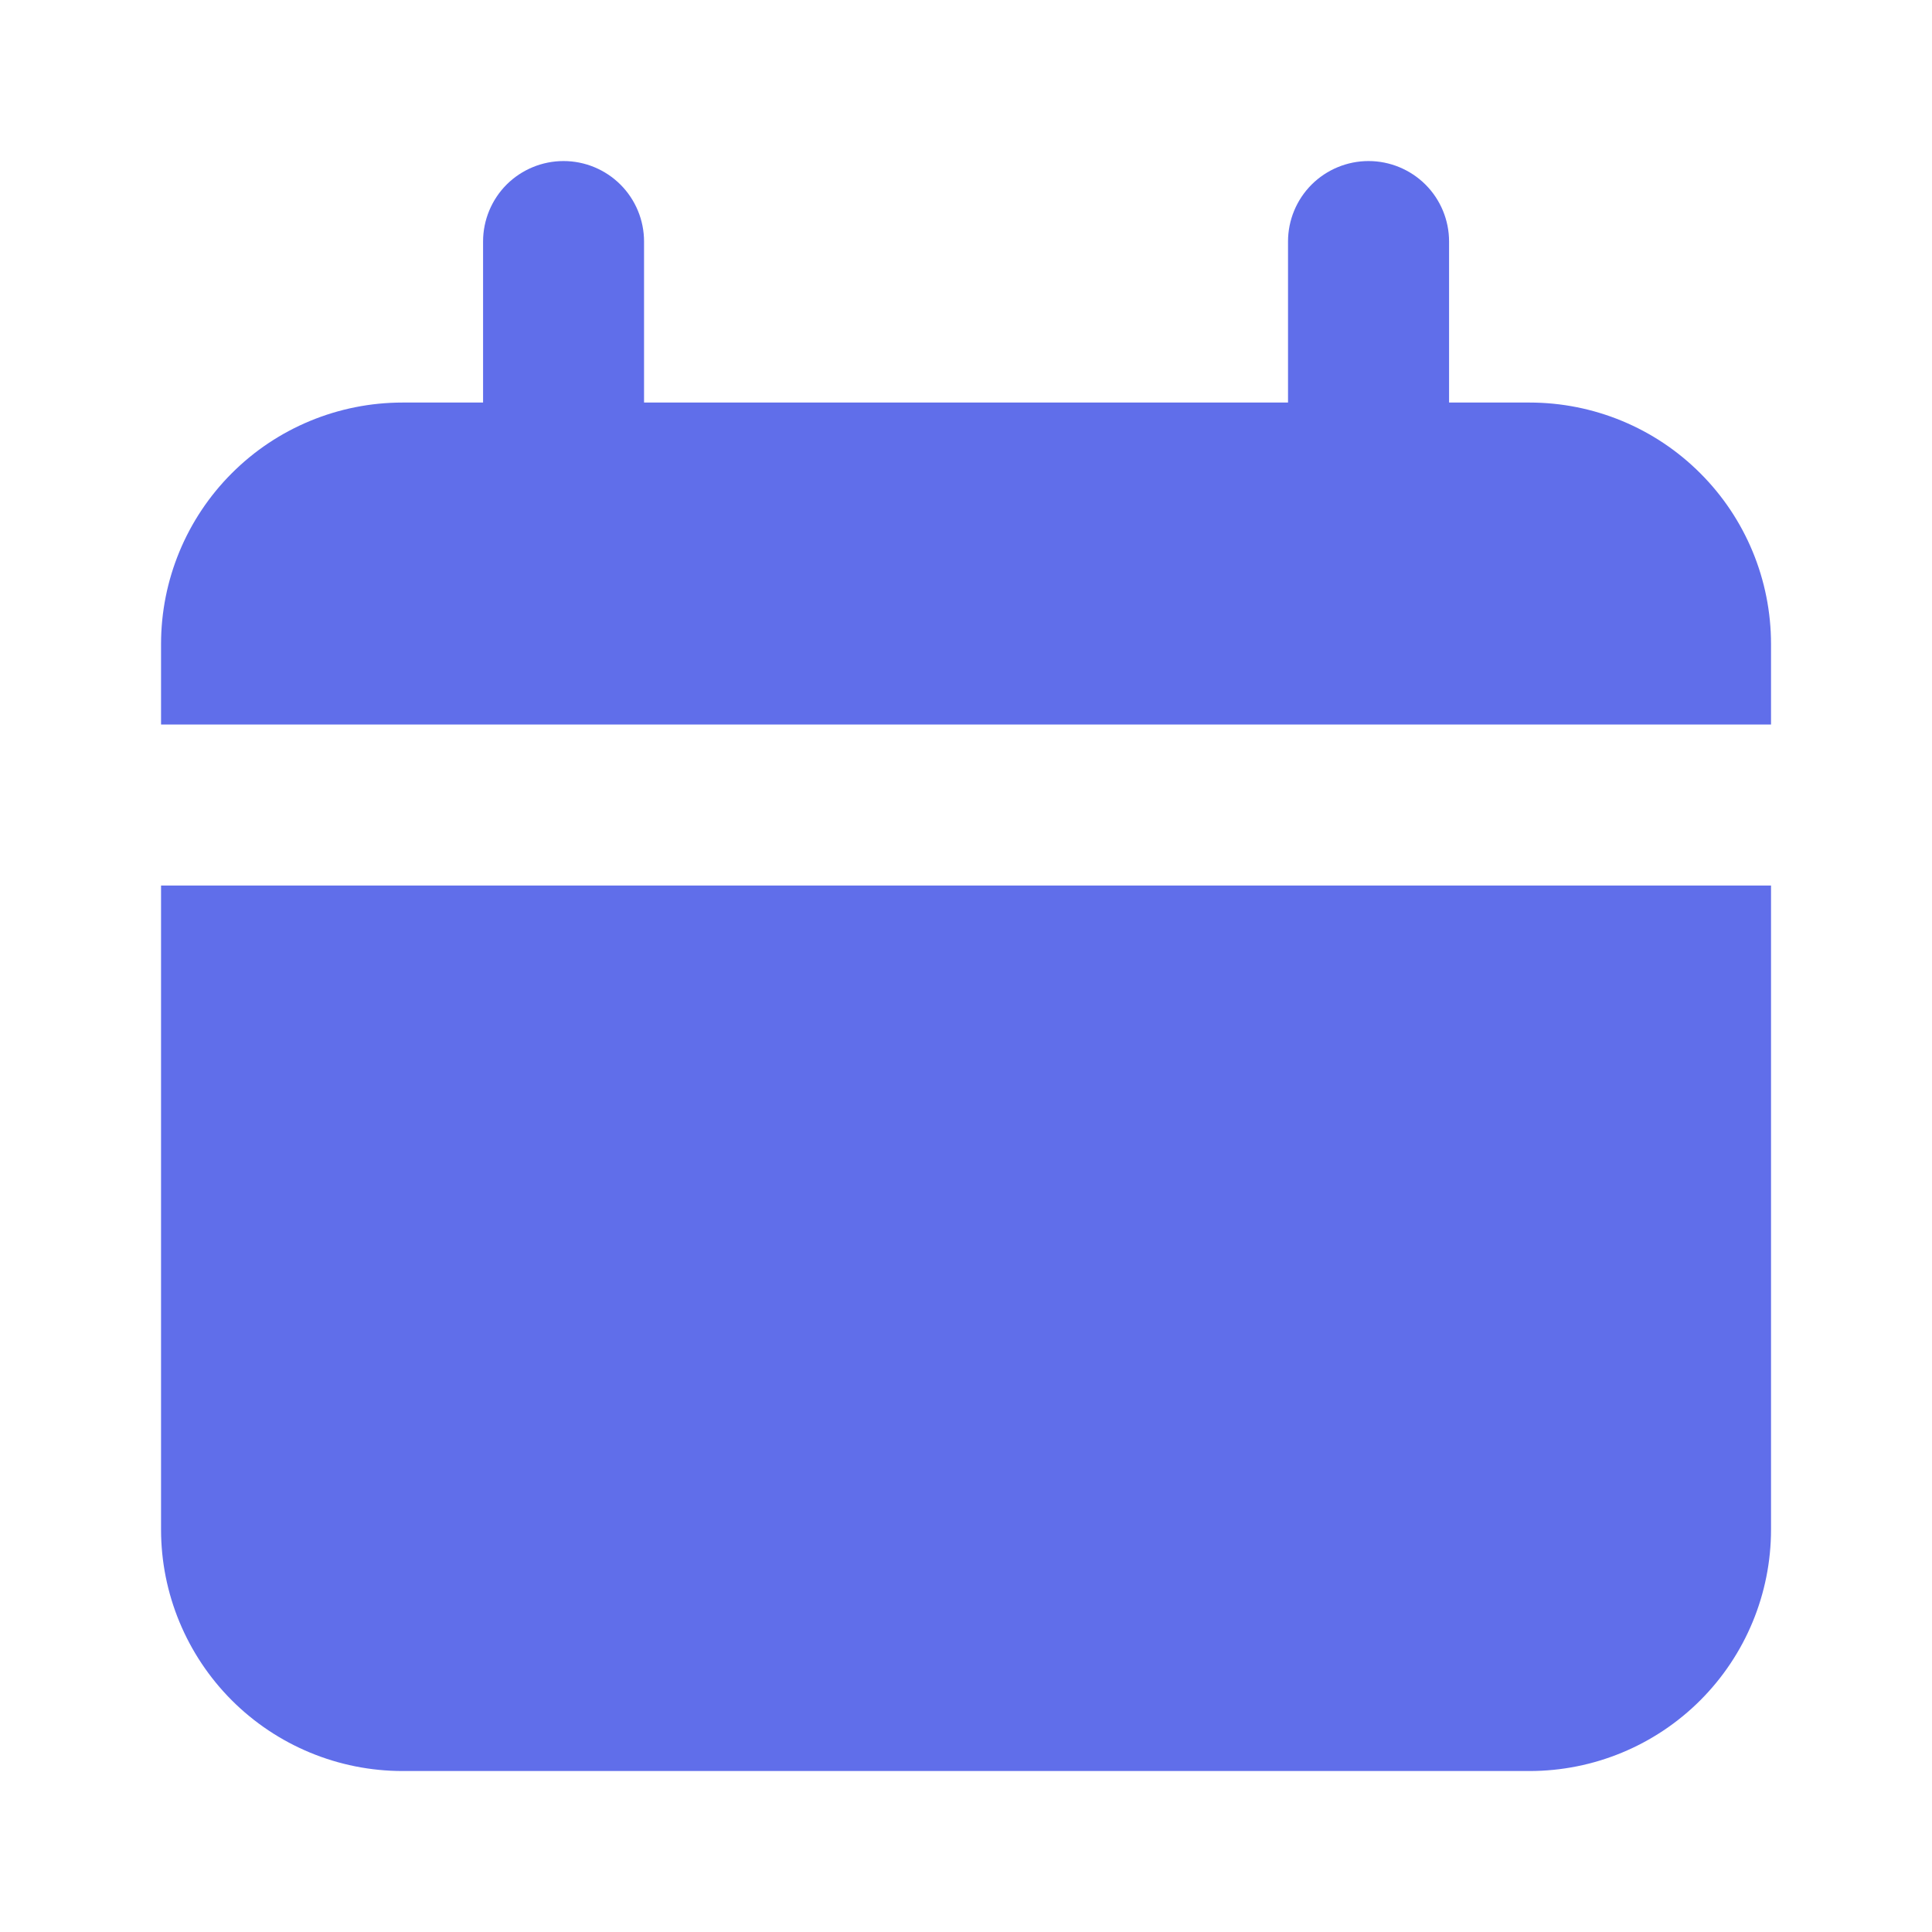 <svg width="28" height="28" viewBox="0 0 28 28" fill="none" xmlns="http://www.w3.org/2000/svg">
<path d="M22.167 5.834H21.001V3.5C21.001 3.191 20.878 2.894 20.659 2.675C20.44 2.457 20.143 2.334 19.834 2.334C19.525 2.334 19.228 2.457 19.009 2.675C18.79 2.894 18.667 3.191 18.667 3.5V5.834H9.334V3.5C9.334 3.191 9.211 2.894 8.992 2.675C8.773 2.457 8.477 2.334 8.167 2.334C7.858 2.334 7.561 2.457 7.342 2.675C7.124 2.894 7.001 3.191 7.001 3.5V5.834H5.834C4.906 5.834 4.015 6.202 3.359 6.859C2.703 7.515 2.334 8.405 2.334 9.334V10.5H25.667V9.334C25.667 8.405 25.299 7.515 24.642 6.859C23.986 6.202 23.096 5.834 22.167 5.834Z" fill="#606EEA"/>
<path d="M2.334 22.167C2.334 23.095 2.703 23.985 3.359 24.642C4.015 25.298 4.906 25.667 5.834 25.667H22.167C23.096 25.667 23.986 25.298 24.642 24.642C25.299 23.985 25.667 23.095 25.667 22.167V12.834H2.334V22.167Z" fill="#606EEA"/>
</svg>
